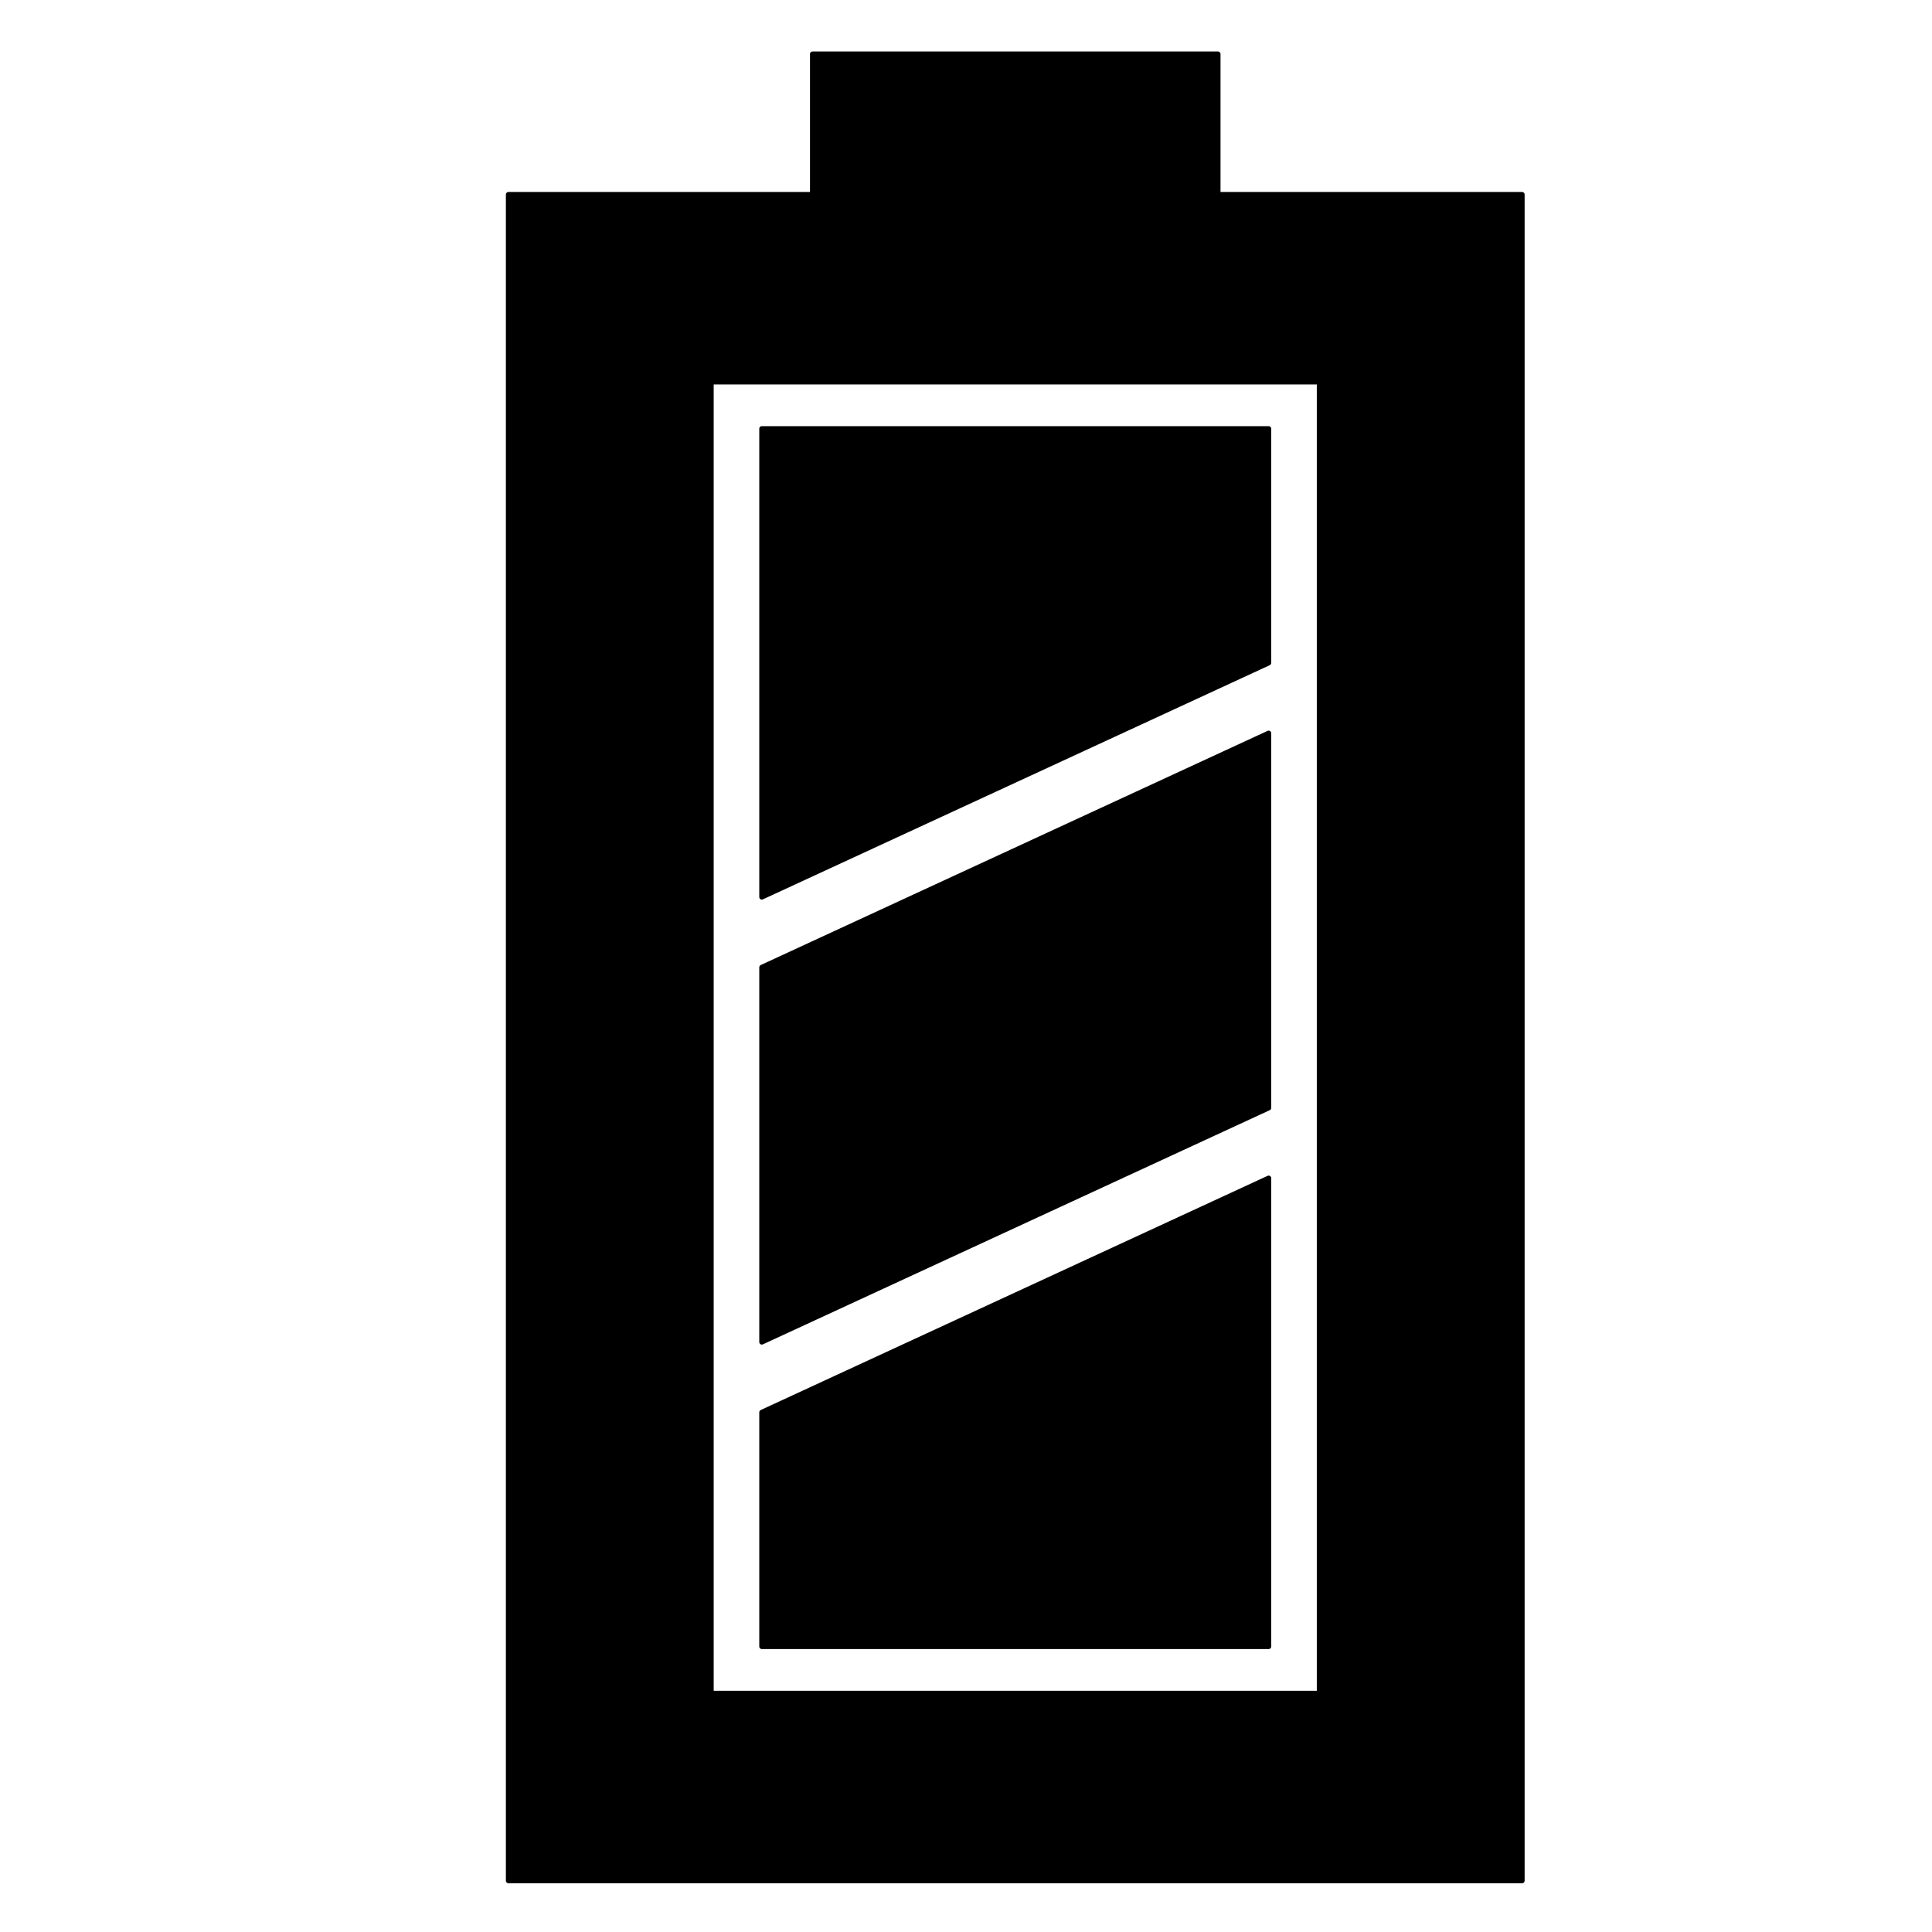 ﻿<?xml version="1.0" encoding="utf-8"?>
<!DOCTYPE svg PUBLIC "-//W3C//DTD SVG 1.1//EN" "http://www.w3.org/Graphics/SVG/1.1/DTD/svg11.dtd">
<svg xmlns="http://www.w3.org/2000/svg" xmlns:xlink="http://www.w3.org/1999/xlink" version="1.1" baseProfile="full" width="76" height="76" viewBox="0 0 76.00 76.00" enable-background="new 0 0 76.00 76.00" xml:space="preserve">
	      <path stroke="null" fill="#000000" stroke-width="0.2" stroke-linejoin="round" d="m31.962,2.125l15.95,0l0,5.527l11.963,0l0,66.33l-39.875,0l0,-66.33l11.963,0l0,-5.527zm-3.987,64.487l23.925,0l0,-51.59l-23.925,0l0,51.59zm21.931,-1.843l-19.938,0l0,-9.212l19.938,-9.212l0,18.425l0,0zm-19.938,-11.976l0,-14.74l19.938,-9.212l0,14.74l-19.938,9.212zm0,-35.929l19.938,0l0,9.212l-19.938,9.212l0,-18.425l0,-0z" id="svg_1"/></svg>
